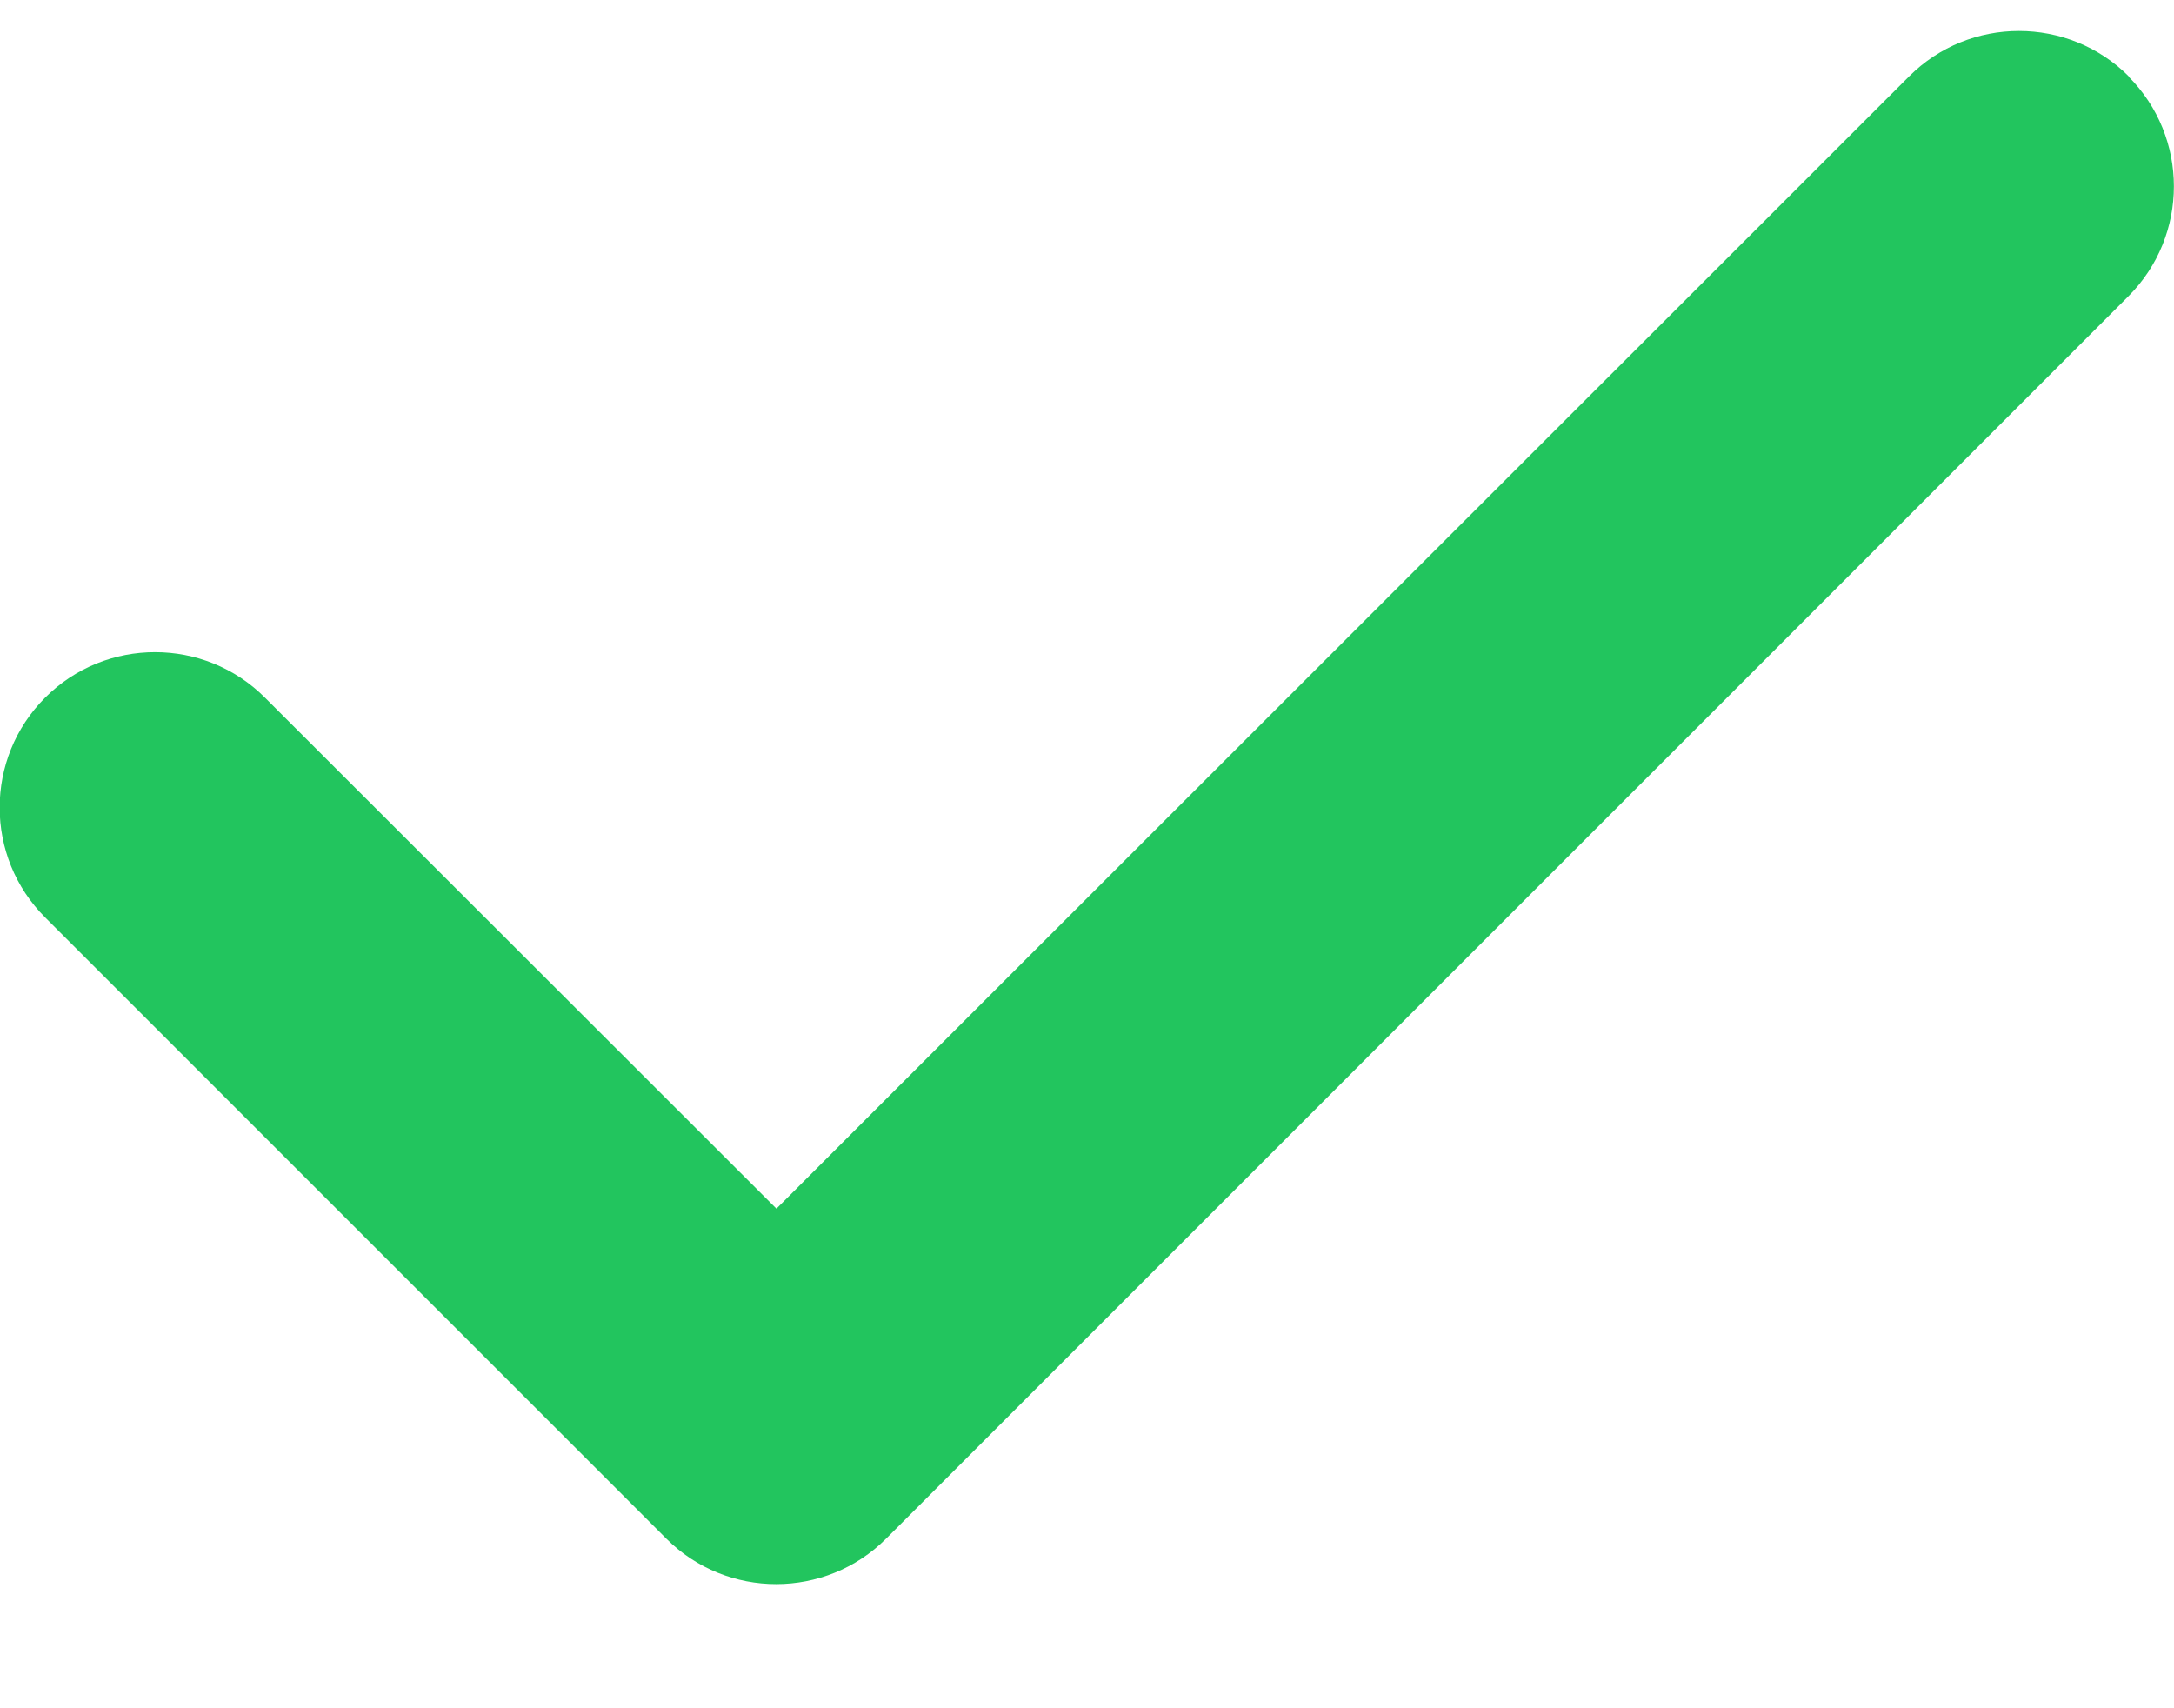 <svg width="14" height="11" viewBox="0 0 14 11" fill="none" xmlns="http://www.w3.org/2000/svg">
<path d="M13.706 0.492C14.097 0.883 14.097 1.517 13.706 1.908L5.706 9.908C5.316 10.298 4.681 10.298 4.291 9.908L0.291 5.908C-0.1 5.517 -0.1 4.883 0.291 4.492C0.681 4.102 1.316 4.102 1.706 4.492L5 7.783L12.294 0.492C12.684 0.102 13.319 0.102 13.709 0.492H13.706Z" fill="#22C55E"/>
</svg>

